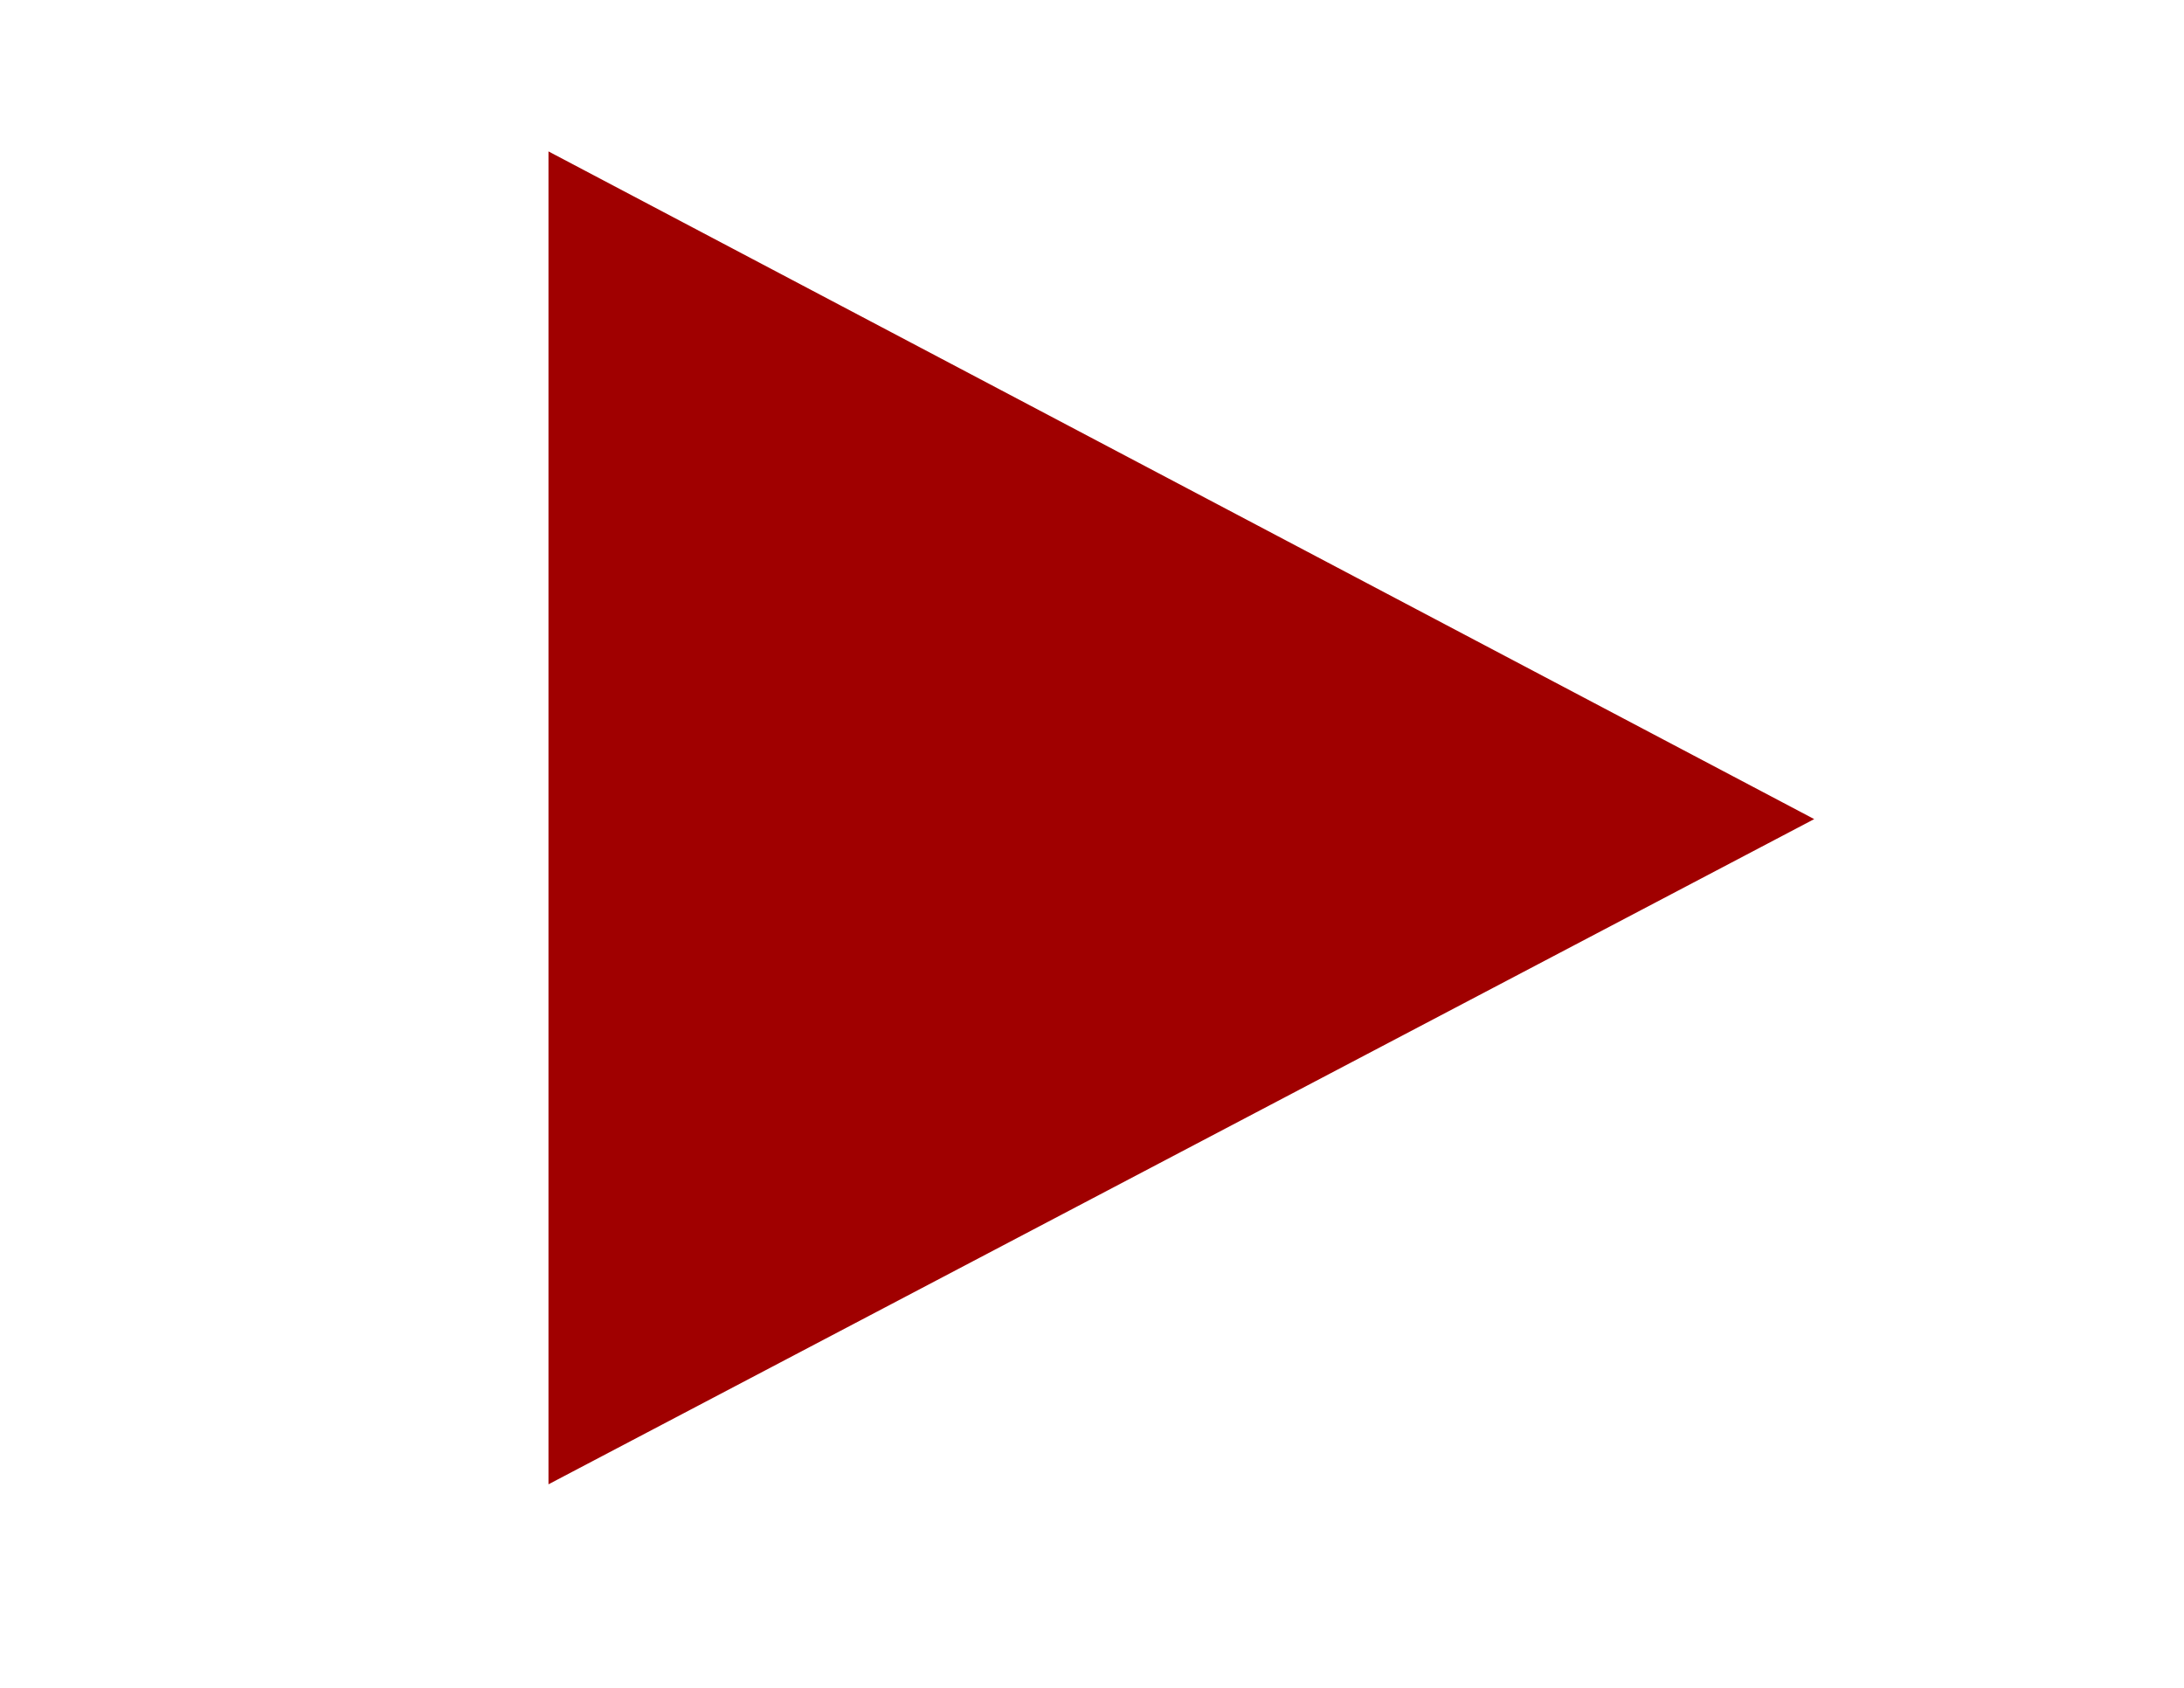 <?xml version="1.0" encoding="utf-8"?>
<!-- Generator: Adobe Illustrator 18.1.0, SVG Export Plug-In . SVG Version: 6.00 Build 0)  -->
<svg version="1.1" id="Layer_1" xmlns="http://www.w3.org/2000/svg" xmlns:xlink="http://www.w3.org/1999/xlink" x="0px" y="0px"
	 viewBox="113 8 88 68" enable-background="new 113 8 88 68" xml:space="preserve">
<polygon fill="#A00000" points="135.1,14.1 135.1,67.8 186.1,41 "/>
</svg>
